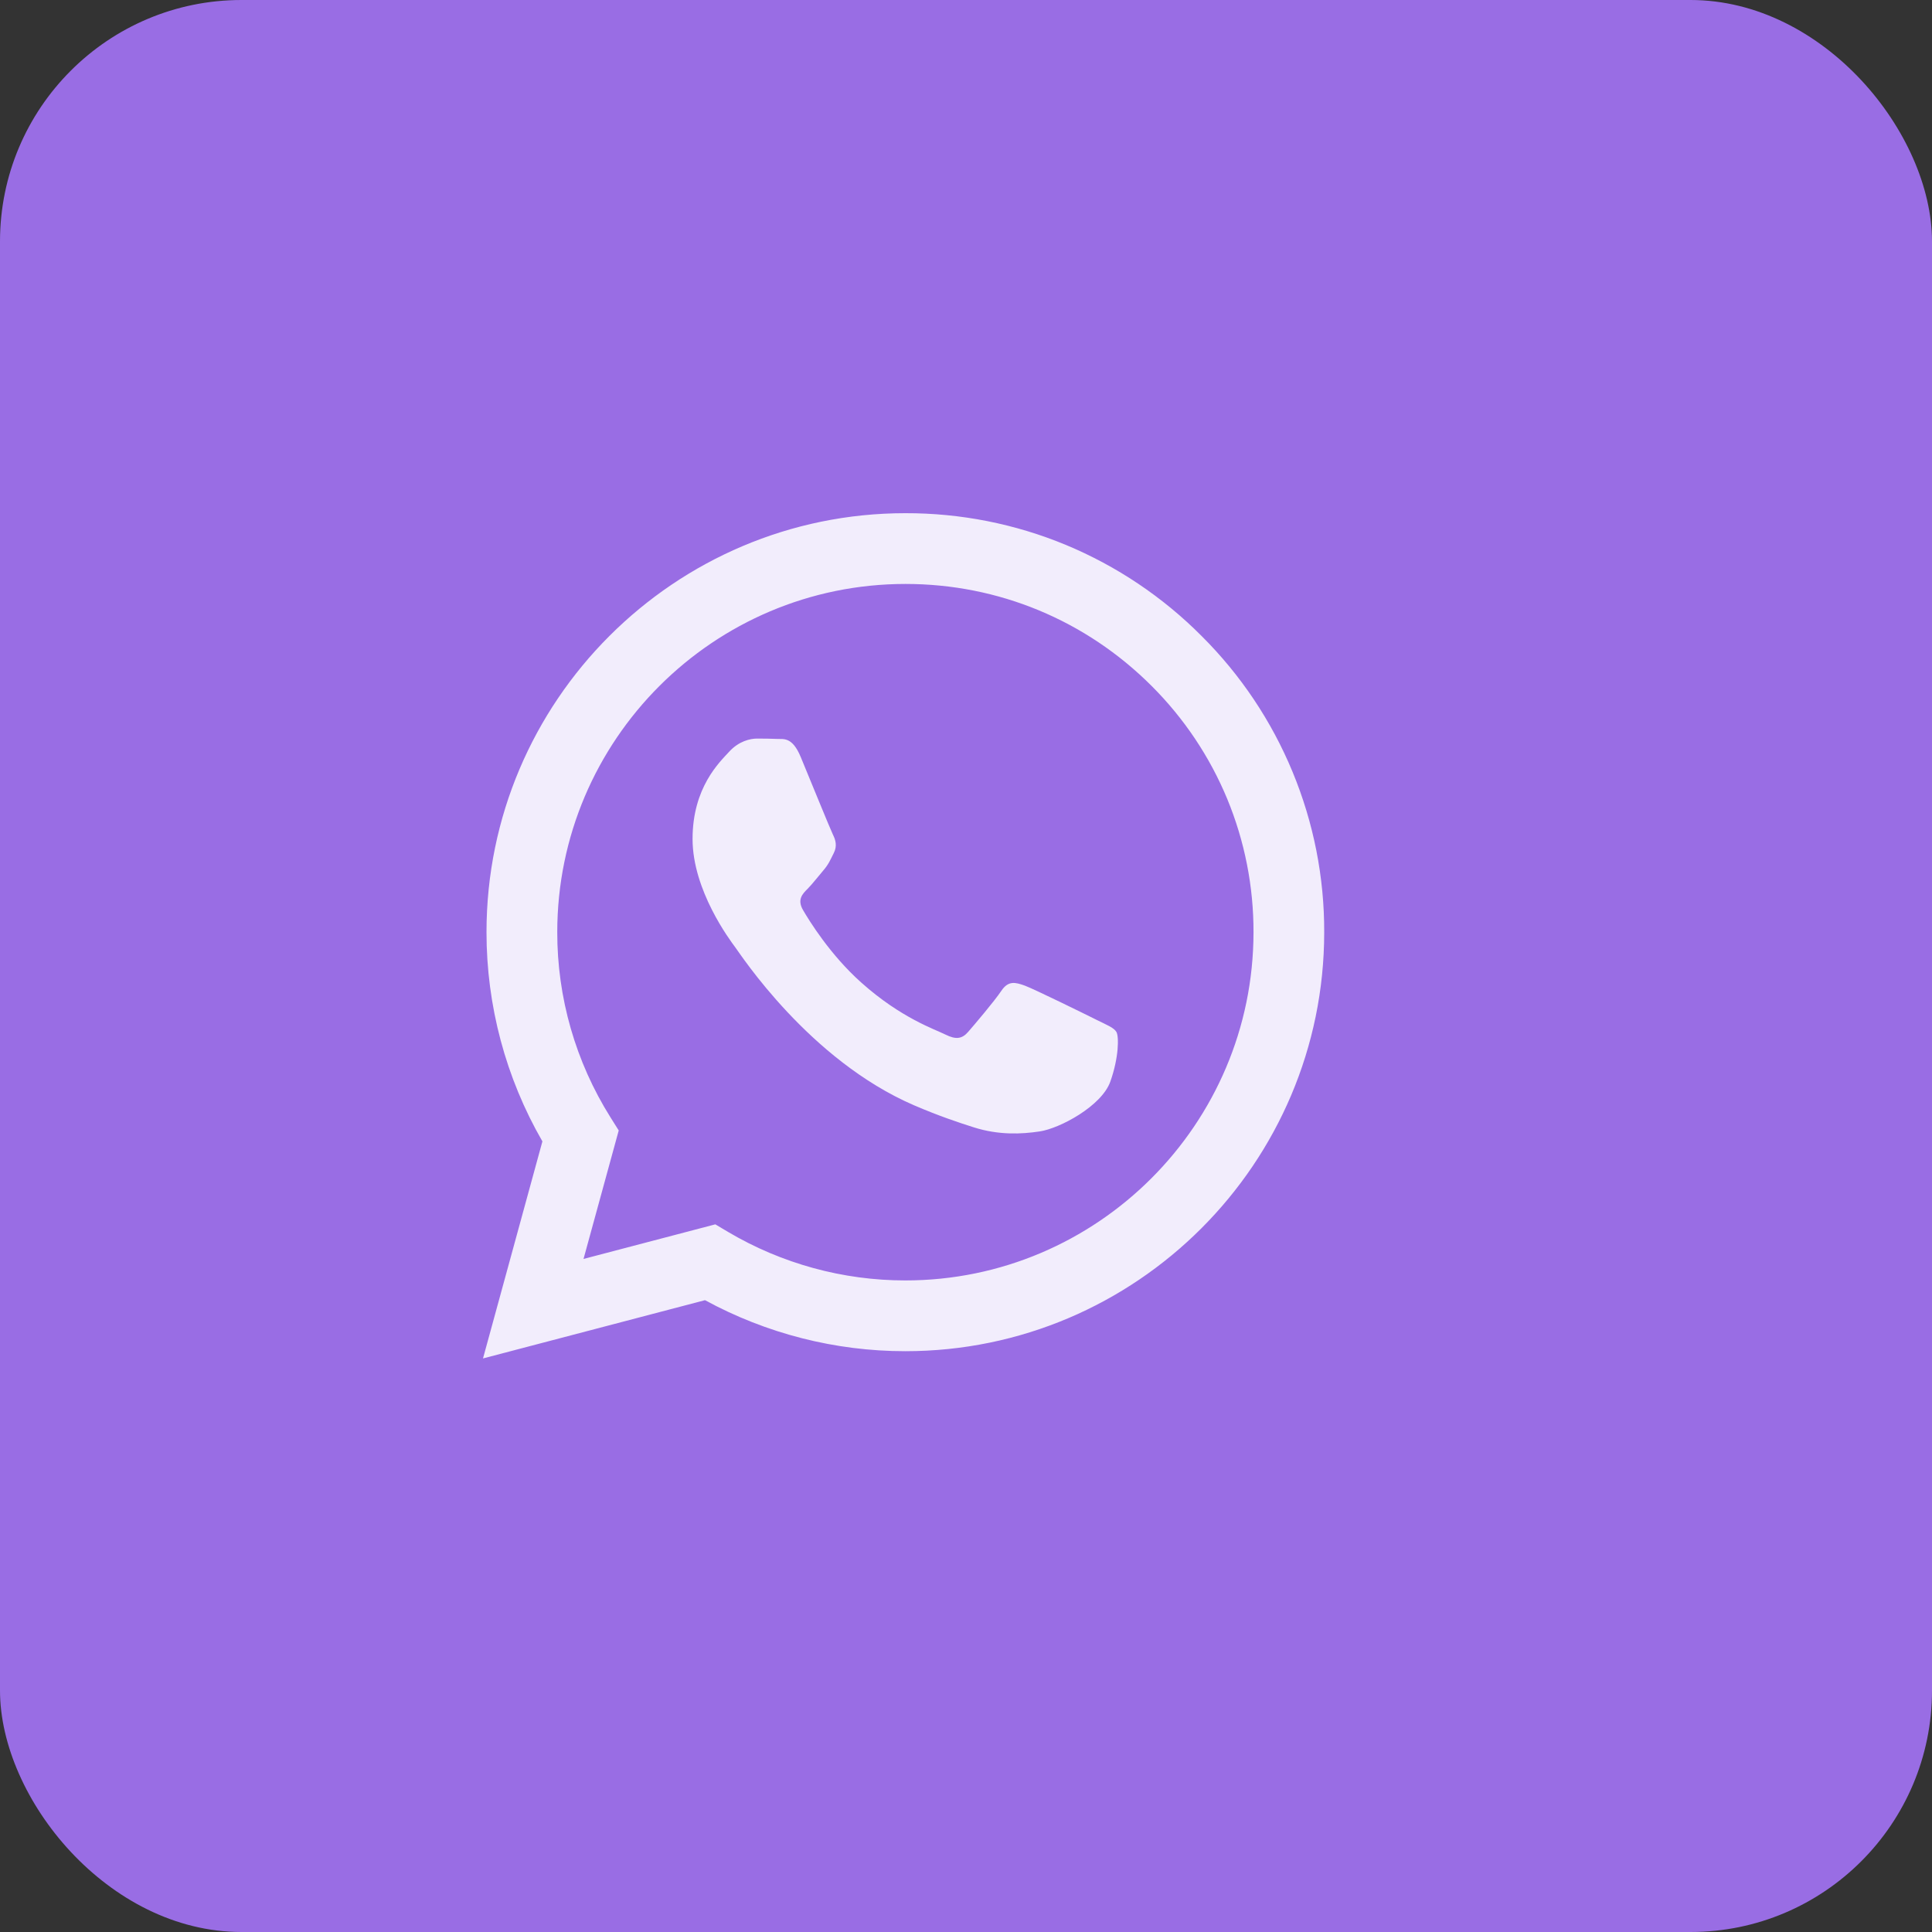 <svg width="32" height="32" viewBox="0 0 32 32" fill="none" xmlns="http://www.w3.org/2000/svg">
<rect x="0" y="0" width="32" height="32" fill="#333333" stroke="none"/>
<rect width="32" height="32" rx="4" fill="#996DE4"/>
<path fill-rule="evenodd" clip-rule="evenodd" d="M18.159 16.89C17.985 16.803 17.133 16.384 16.974 16.325C16.815 16.268 16.7 16.239 16.584 16.413C16.468 16.586 16.136 16.976 16.035 17.092C15.934 17.208 15.833 17.222 15.66 17.136C15.486 17.048 14.928 16.866 14.266 16.275C13.751 15.816 13.402 15.248 13.301 15.074C13.2 14.901 13.29 14.807 13.377 14.721C13.455 14.643 13.55 14.518 13.637 14.417C13.724 14.316 13.753 14.243 13.811 14.127C13.869 14.012 13.84 13.911 13.796 13.824C13.753 13.737 13.406 12.884 13.262 12.537C13.121 12.199 12.978 12.245 12.872 12.239C12.771 12.235 12.655 12.233 12.54 12.233C12.424 12.233 12.236 12.277 12.078 12.45C11.918 12.624 11.471 13.043 11.471 13.896C11.471 14.749 12.091 15.573 12.178 15.69C12.265 15.805 13.4 17.556 15.139 18.307C15.554 18.485 15.876 18.592 16.128 18.672C16.543 18.804 16.921 18.785 17.22 18.74C17.552 18.691 18.245 18.321 18.39 17.916C18.534 17.511 18.534 17.164 18.491 17.092C18.448 17.02 18.332 16.976 18.158 16.89H18.159ZM14.996 21.208H14.994C13.961 21.208 12.947 20.93 12.058 20.404L11.848 20.279L9.665 20.852L10.248 18.724L10.111 18.506C9.534 17.587 9.228 16.523 9.23 15.438C9.231 12.258 11.817 9.672 14.998 9.672C16.538 9.672 17.986 10.273 19.075 11.362C19.611 11.897 20.037 12.533 20.327 13.233C20.616 13.933 20.764 14.684 20.762 15.442C20.76 18.621 18.174 21.208 14.996 21.208ZM19.903 10.535C19.26 9.888 18.495 9.375 17.653 9.025C16.811 8.676 15.907 8.498 14.995 8.5C11.172 8.5 8.059 11.612 8.058 15.437C8.057 16.654 8.376 17.851 8.984 18.905L8 22.5L11.677 21.535C12.695 22.089 13.835 22.38 14.993 22.38H14.996C18.819 22.38 21.932 19.268 21.933 15.442C21.936 14.531 21.758 13.628 21.409 12.785C21.061 11.943 20.549 11.178 19.903 10.535Z" fill="#F2EDFC"/>
</svg>
